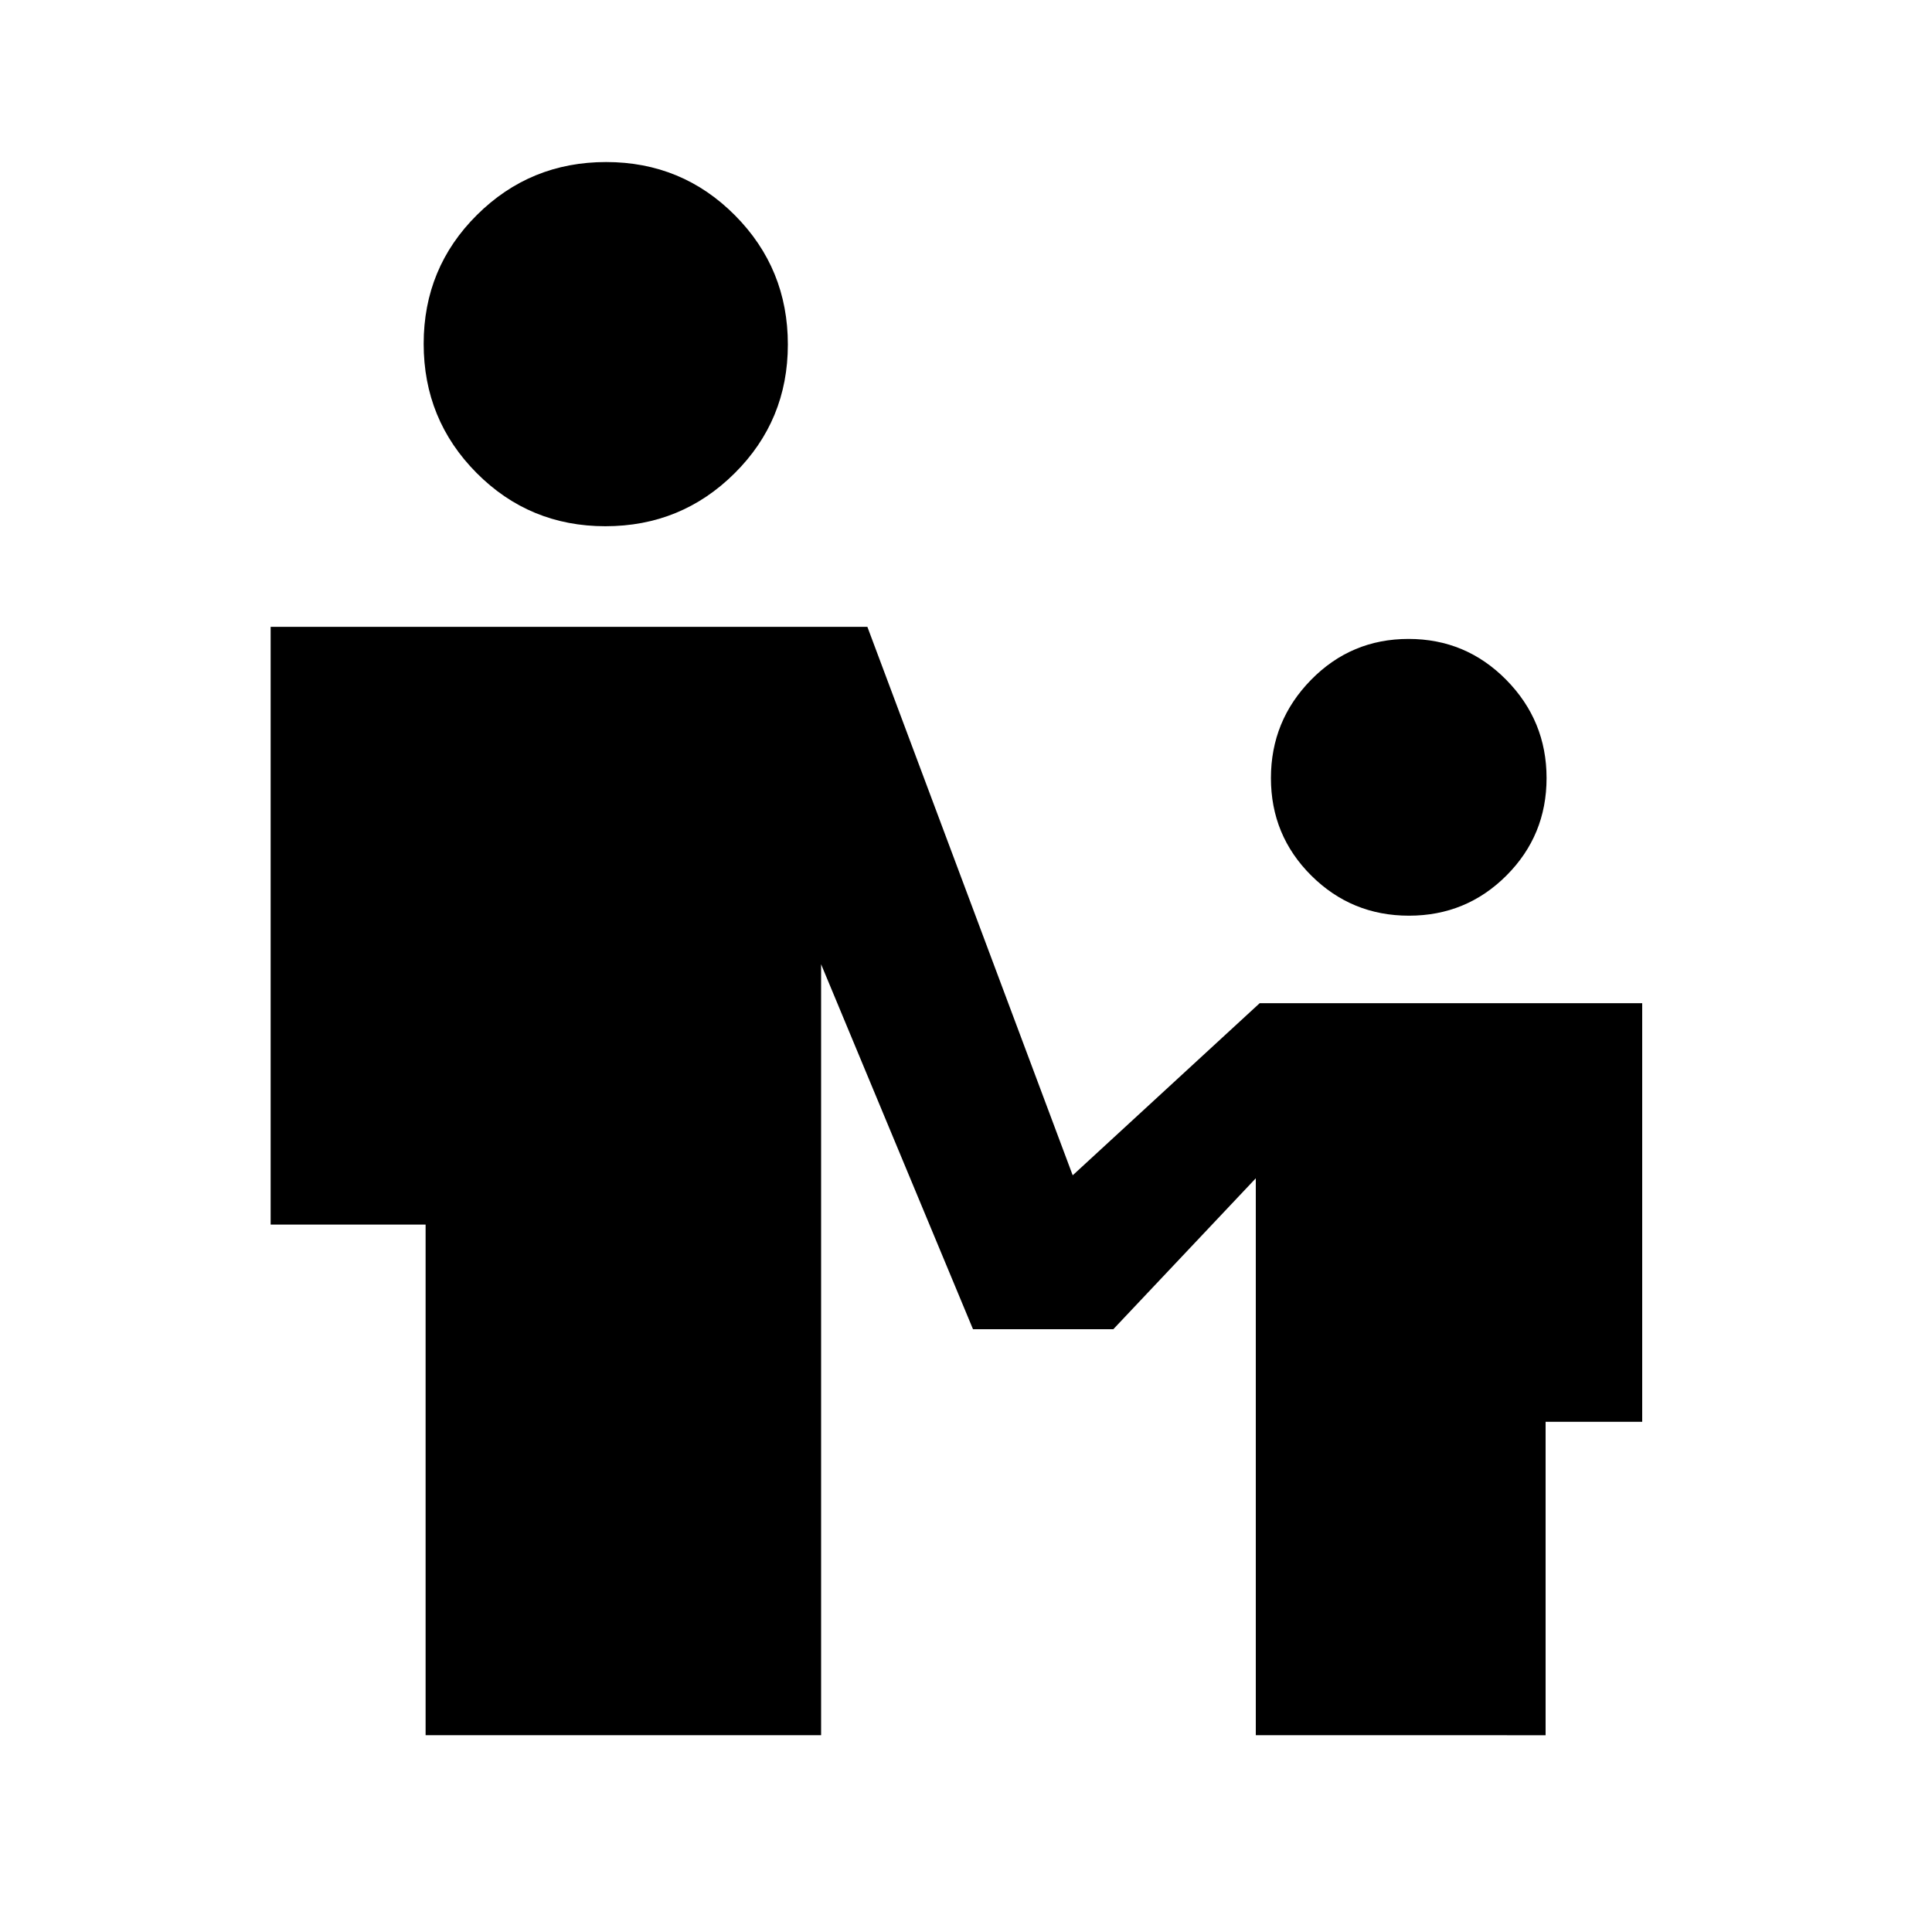 <svg xmlns="http://www.w3.org/2000/svg" height="20" viewBox="0 -960 960 960" width="20"><path d="M300.83-698.52q-37.72 0-64.02-26.47-26.29-26.46-26.29-64.18 0-37.72 26.47-64.02 26.46-26.29 64.18-26.29 37.72 0 64.02 26.47 26.29 26.46 26.29 64.18 0 37.72-26.47 64.01-26.46 26.3-64.18 26.3ZM700.1-505q-28.49 0-48.54-19.94-20.04-19.95-20.04-48.44t19.95-48.82q19.94-20.32 48.43-20.32t48.54 20.32q20.04 20.33 20.04 48.82 0 28.49-19.95 48.44Q728.59-505 700.1-505ZM211.48-97.78v-253.74h-77v-297H431L533.02-376l92.91-85.52H816v208h-48v155.74H624v-276.74l-70.8 75h-69.72L408-480.87v383.09H211.48Z"/></svg>
